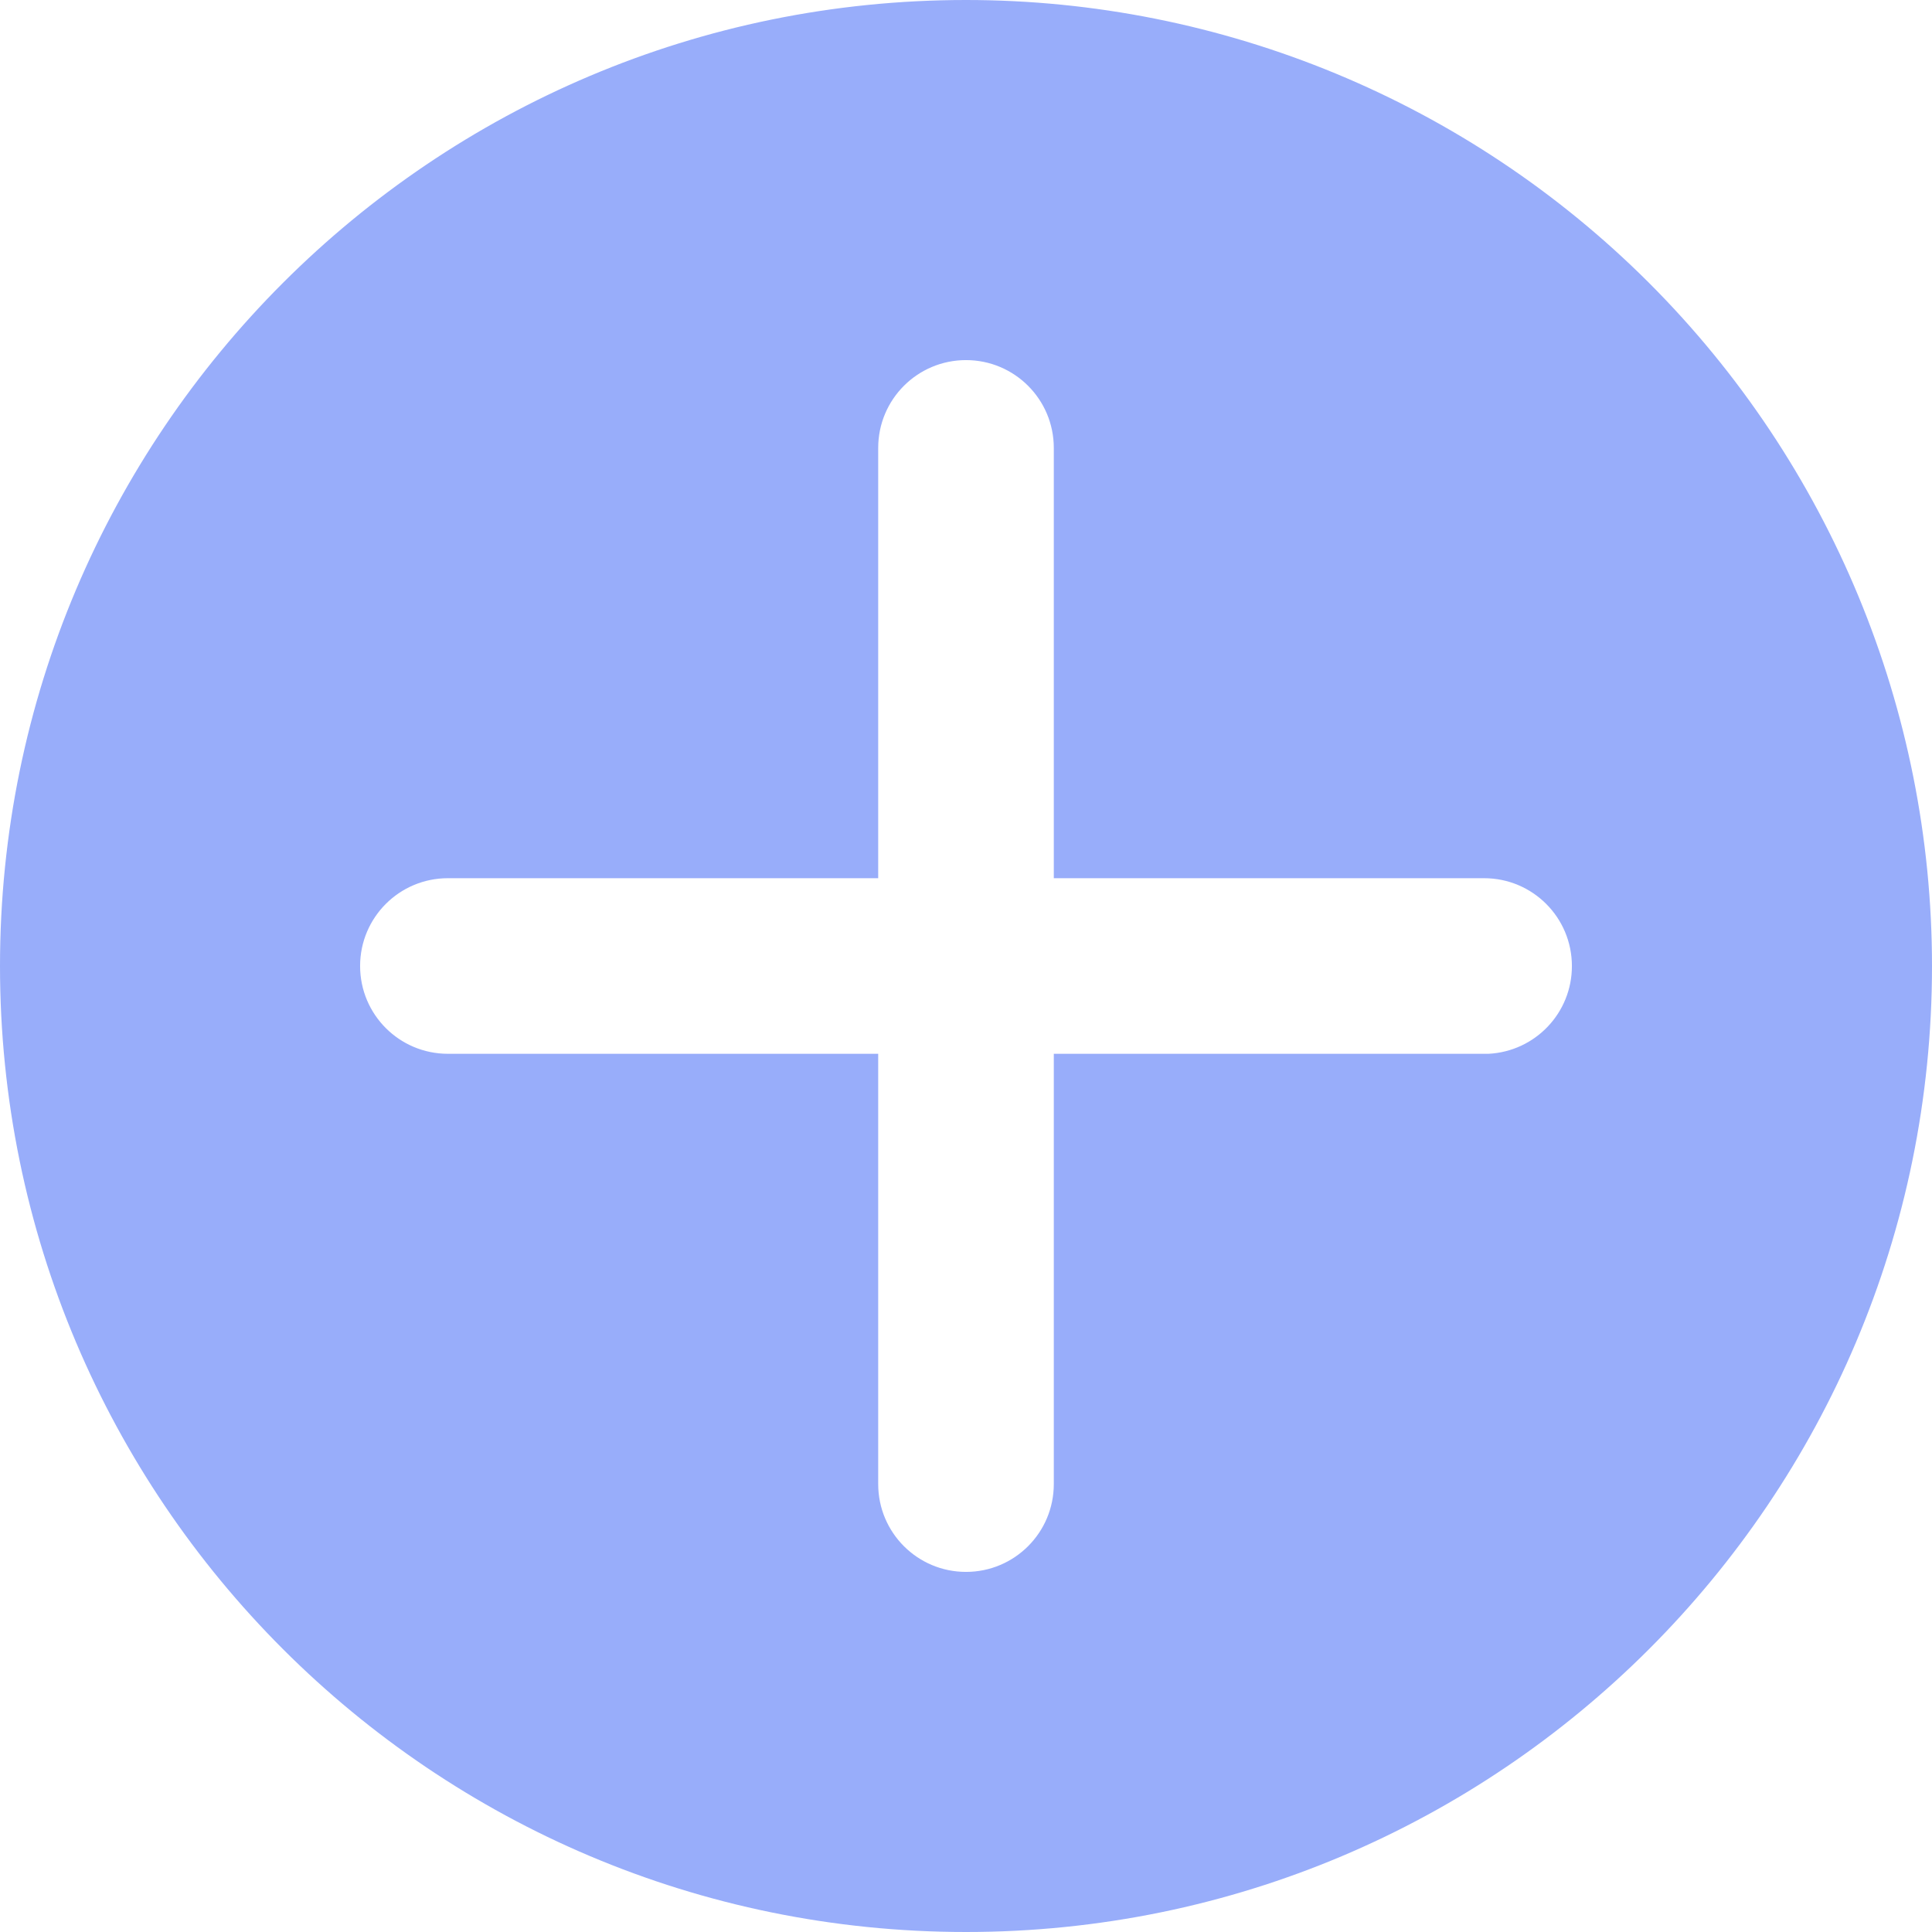 <?xml version="1.0" encoding="UTF-8"?>
<svg width="18px" height="18px" viewBox="0 0 18 18" version="1.1" xmlns="http://www.w3.org/2000/svg" xmlns:xlink="http://www.w3.org/1999/xlink">
    <!-- Generator: Sketch 52.4 (67378) - http://www.bohemiancoding.com/sketch -->
    <title>画板</title>
    <desc>Created with Sketch.</desc>
    <g id="画板" stroke="none" stroke-width="1" fill="none" fill-rule="evenodd">
        <g id="menu_new" fill="#98ADFA" fill-rule="nonzero">
            <path d="M9,0 C4.029,1.05059615e-08 -7.00397268e-09,4.029 0,9 C7.00397268e-09,13.971 4.029,18 9,18 C13.971,18 18,13.971 18,9 C18,6.613 17.052,4.324 15.364,2.636 C13.676,0.948 11.387,-5.04512999e-09 9,1.07550332e-14 Z M13.868,9.818 L9.818,9.818 L9.818,13.827 C9.818,14.279 9.452,14.645 9,14.645 C8.548,14.645 8.182,14.279 8.182,13.827 L8.182,9.818 L4.173,9.818 C3.721,9.818 3.355,9.452 3.355,9 C3.355,8.548 3.721,8.182 4.173,8.182 L8.182,8.182 L8.182,4.173 C8.182,3.721 8.548,3.355 9,3.355 C9.452,3.355 9.818,3.721 9.818,4.173 L9.818,8.182 L13.827,8.182 C14.279,8.182 14.645,8.548 14.645,9 C14.646,9.436 14.304,9.796 13.868,9.818 Z" id="形状"></path>
        </g>
    </g>
</svg>
